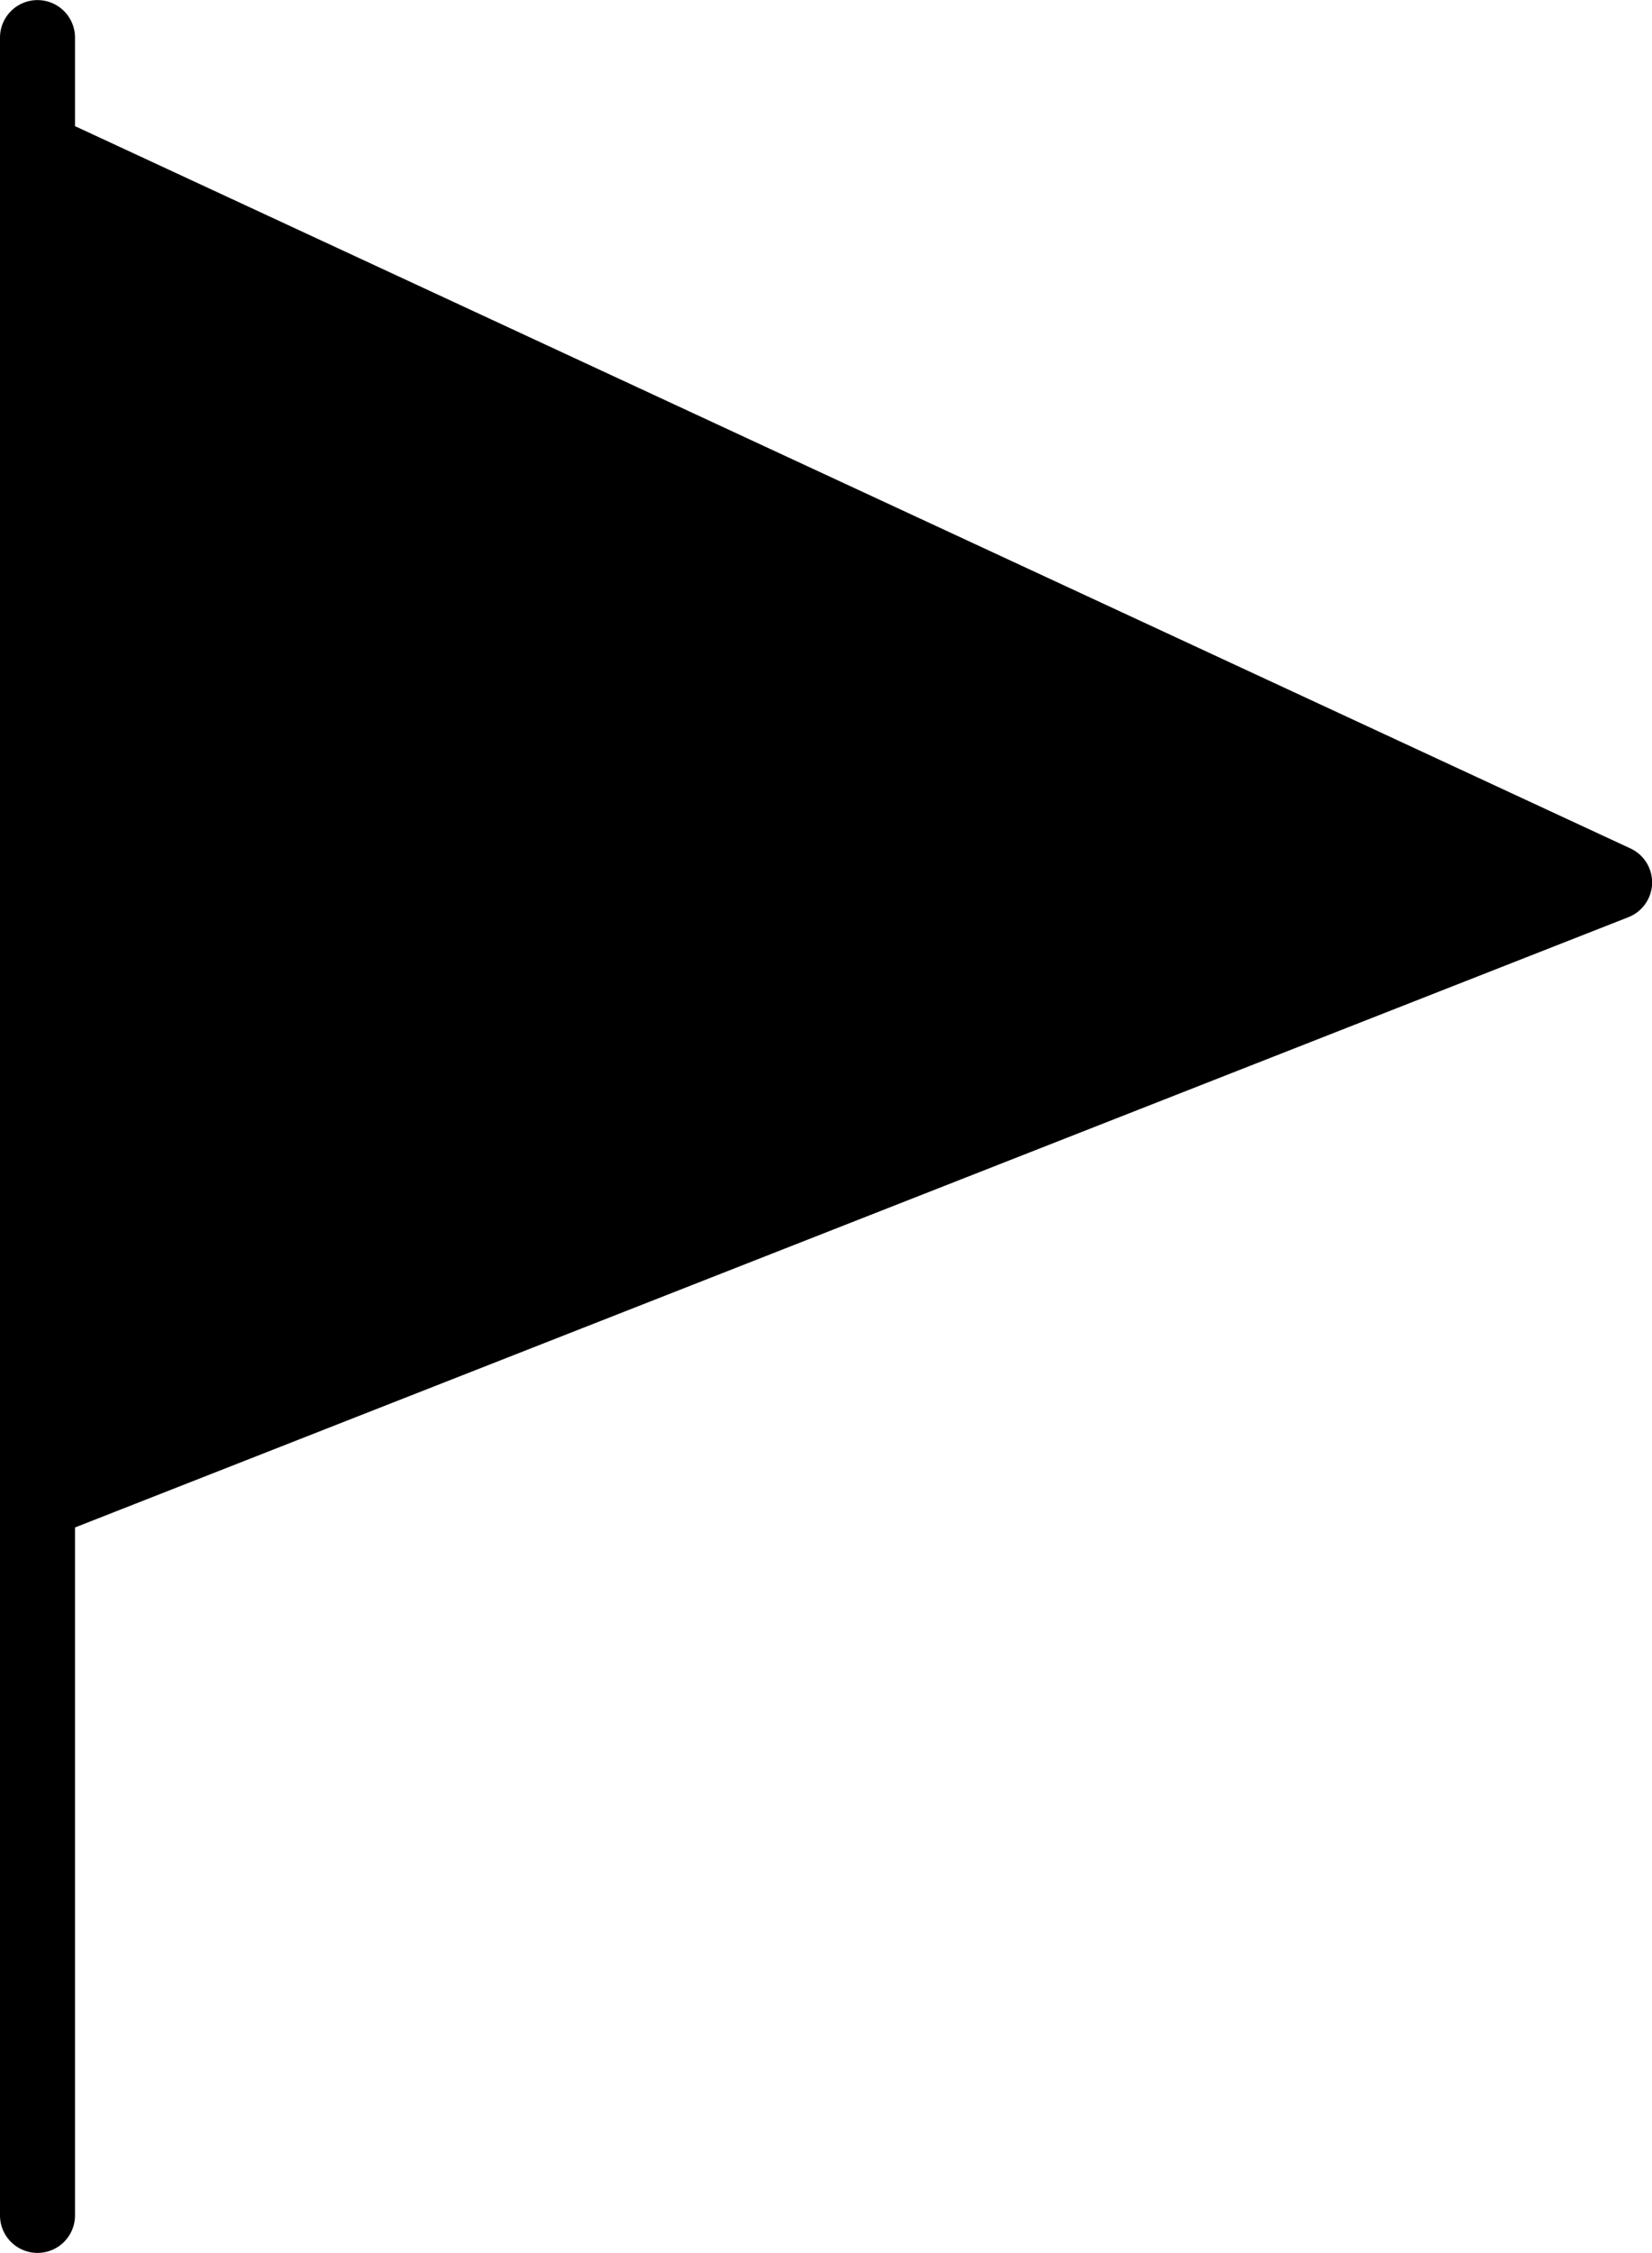 <svg xmlns="http://www.w3.org/2000/svg" width="8.435" height="11.502" viewBox="0 0 8.435 11.502"><path class="escalated" d="M904.624,275.526l-7.941-3.687v-.452a.191.191,0,1,0-.383,0v11.118a.191.191,0,1,0,.383,0v-3.512l7.93-3.115a.191.191,0,0,0,.011-.352Z" transform="translate(-896.3 -271.195)"/></svg>